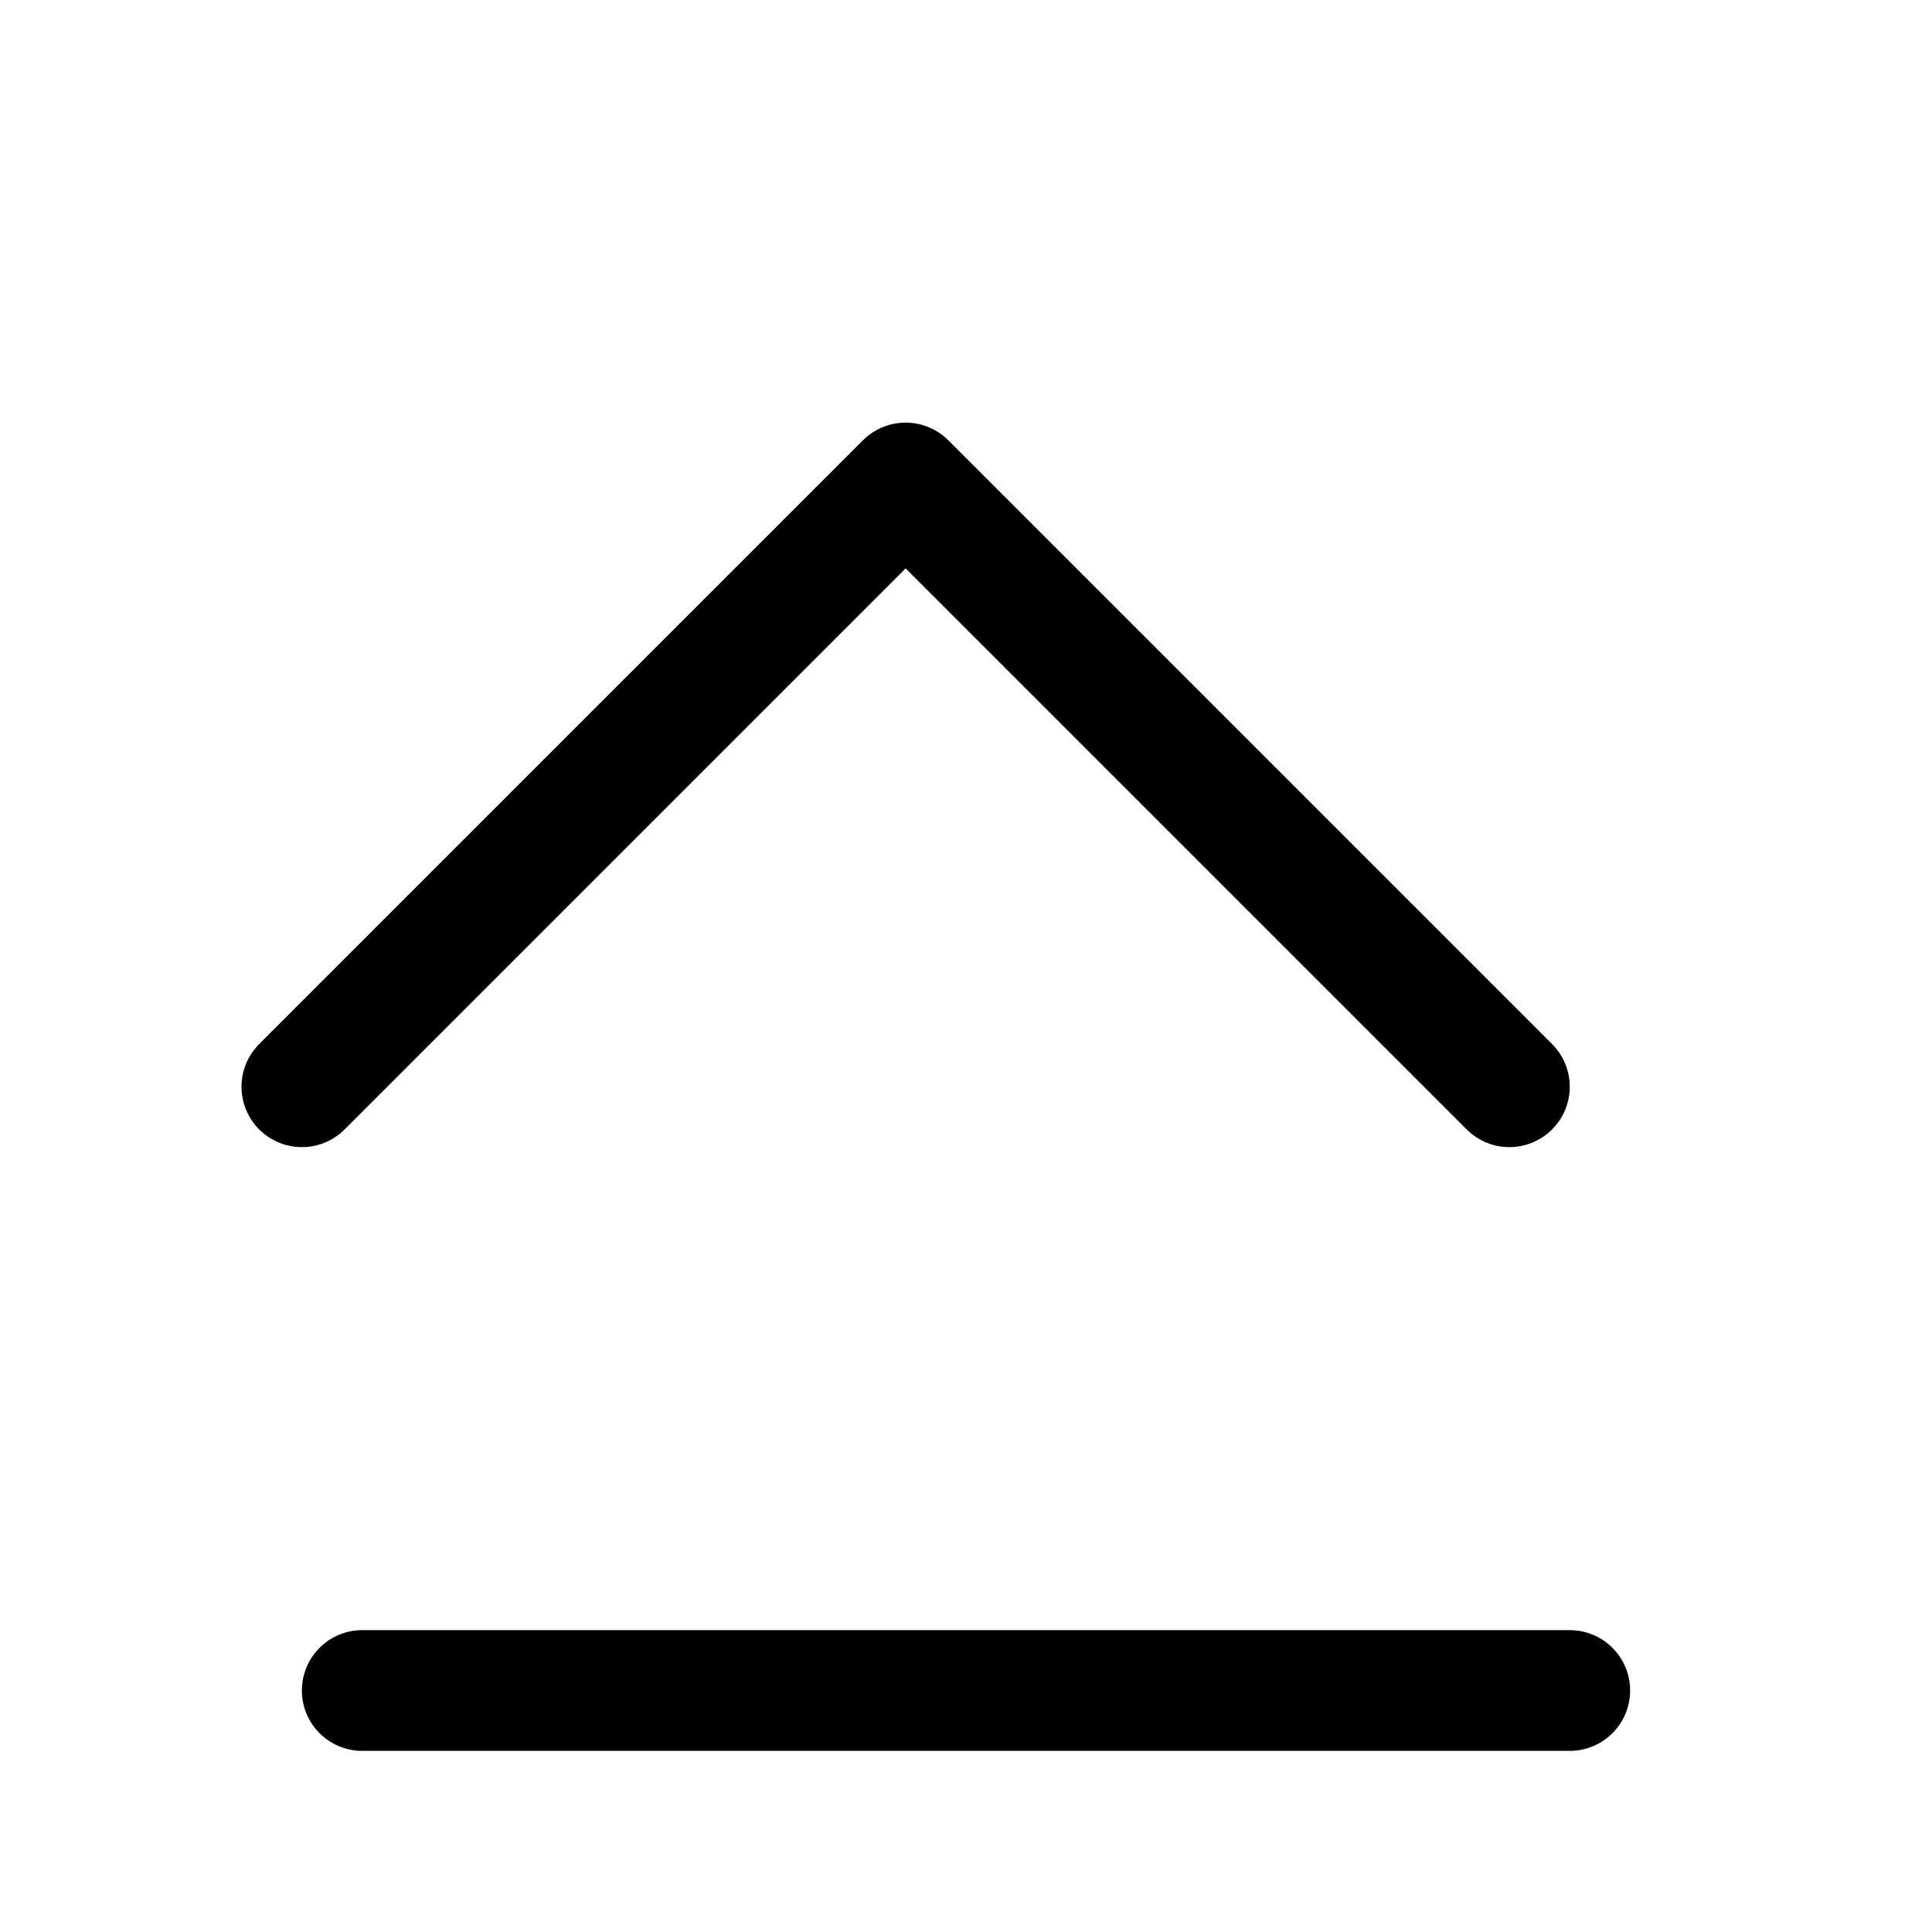 <svg xmlns="http://www.w3.org/2000/svg" fill="none" viewBox="0 0 24 24" stroke-width="1.5" stroke="currentColor">
  <path stroke-linecap="round" stroke-linejoin="round" d="M3.75 13.5l7.5-7.5 7.5 7.5M4.5 21h15" />
</svg>
